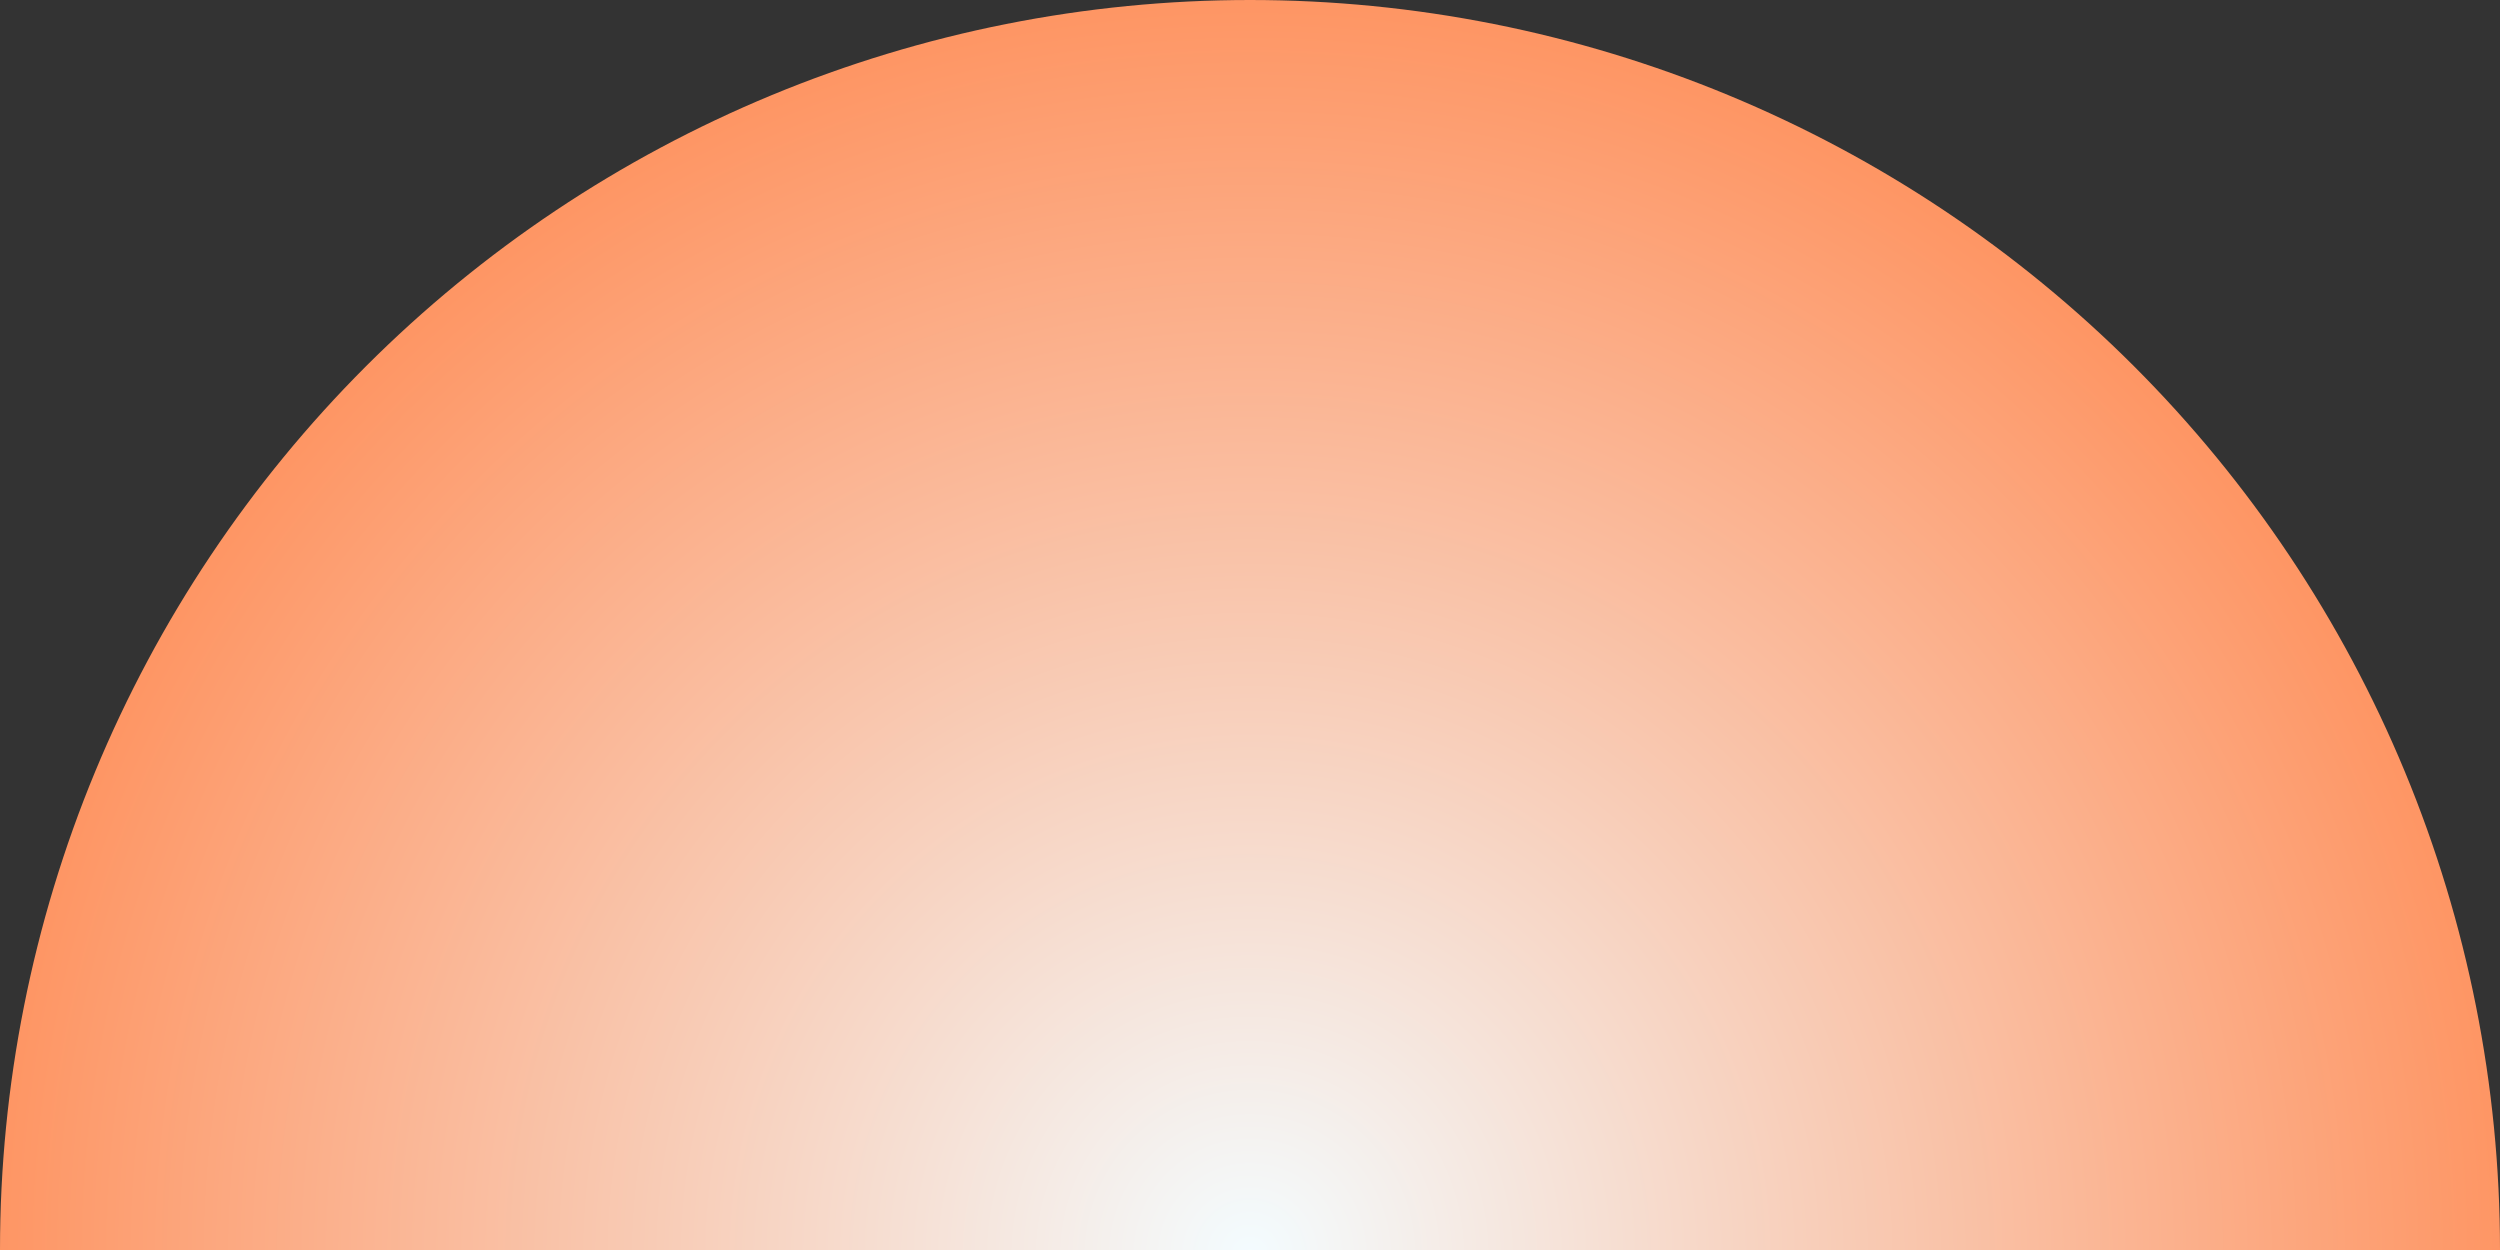 <svg width="544" height="272" viewBox="0 0 544 272" fill="none" xmlns="http://www.w3.org/2000/svg">
<rect x="0" y="0" width="544" height="272" fill="#333333" stroke="none"/>
<path d="M544 272C544 236.28 536.965 200.911 523.295 167.91C509.626 134.91 489.591 104.924 464.333 79.667C439.076 54.409 409.09 34.374 376.09 20.705C343.089 7.035 307.72 -1.56135e-06 272 0C236.28 1.56135e-06 200.911 7.035 167.91 20.705C134.91 34.374 104.924 54.409 79.667 79.667C54.409 104.925 34.374 134.91 20.705 167.91C7.035 200.911 -3.1227e-06 236.28 0 272L272 272H544Z" fill="url(#paint0_radial_31_4871)"/>
<defs>
<radialGradient id="paint0_radial_31_4871" cx="0" cy="0" r="1" gradientUnits="userSpaceOnUse" gradientTransform="translate(272 272) rotate(90) scale(272)">
<stop stop-color="#F3FCFF"/>
<stop offset="0" stop-color="#F3FCFF"/>
<stop offset="1" stop-color="#FE9563"/>
</radialGradient>
</defs>
</svg>
